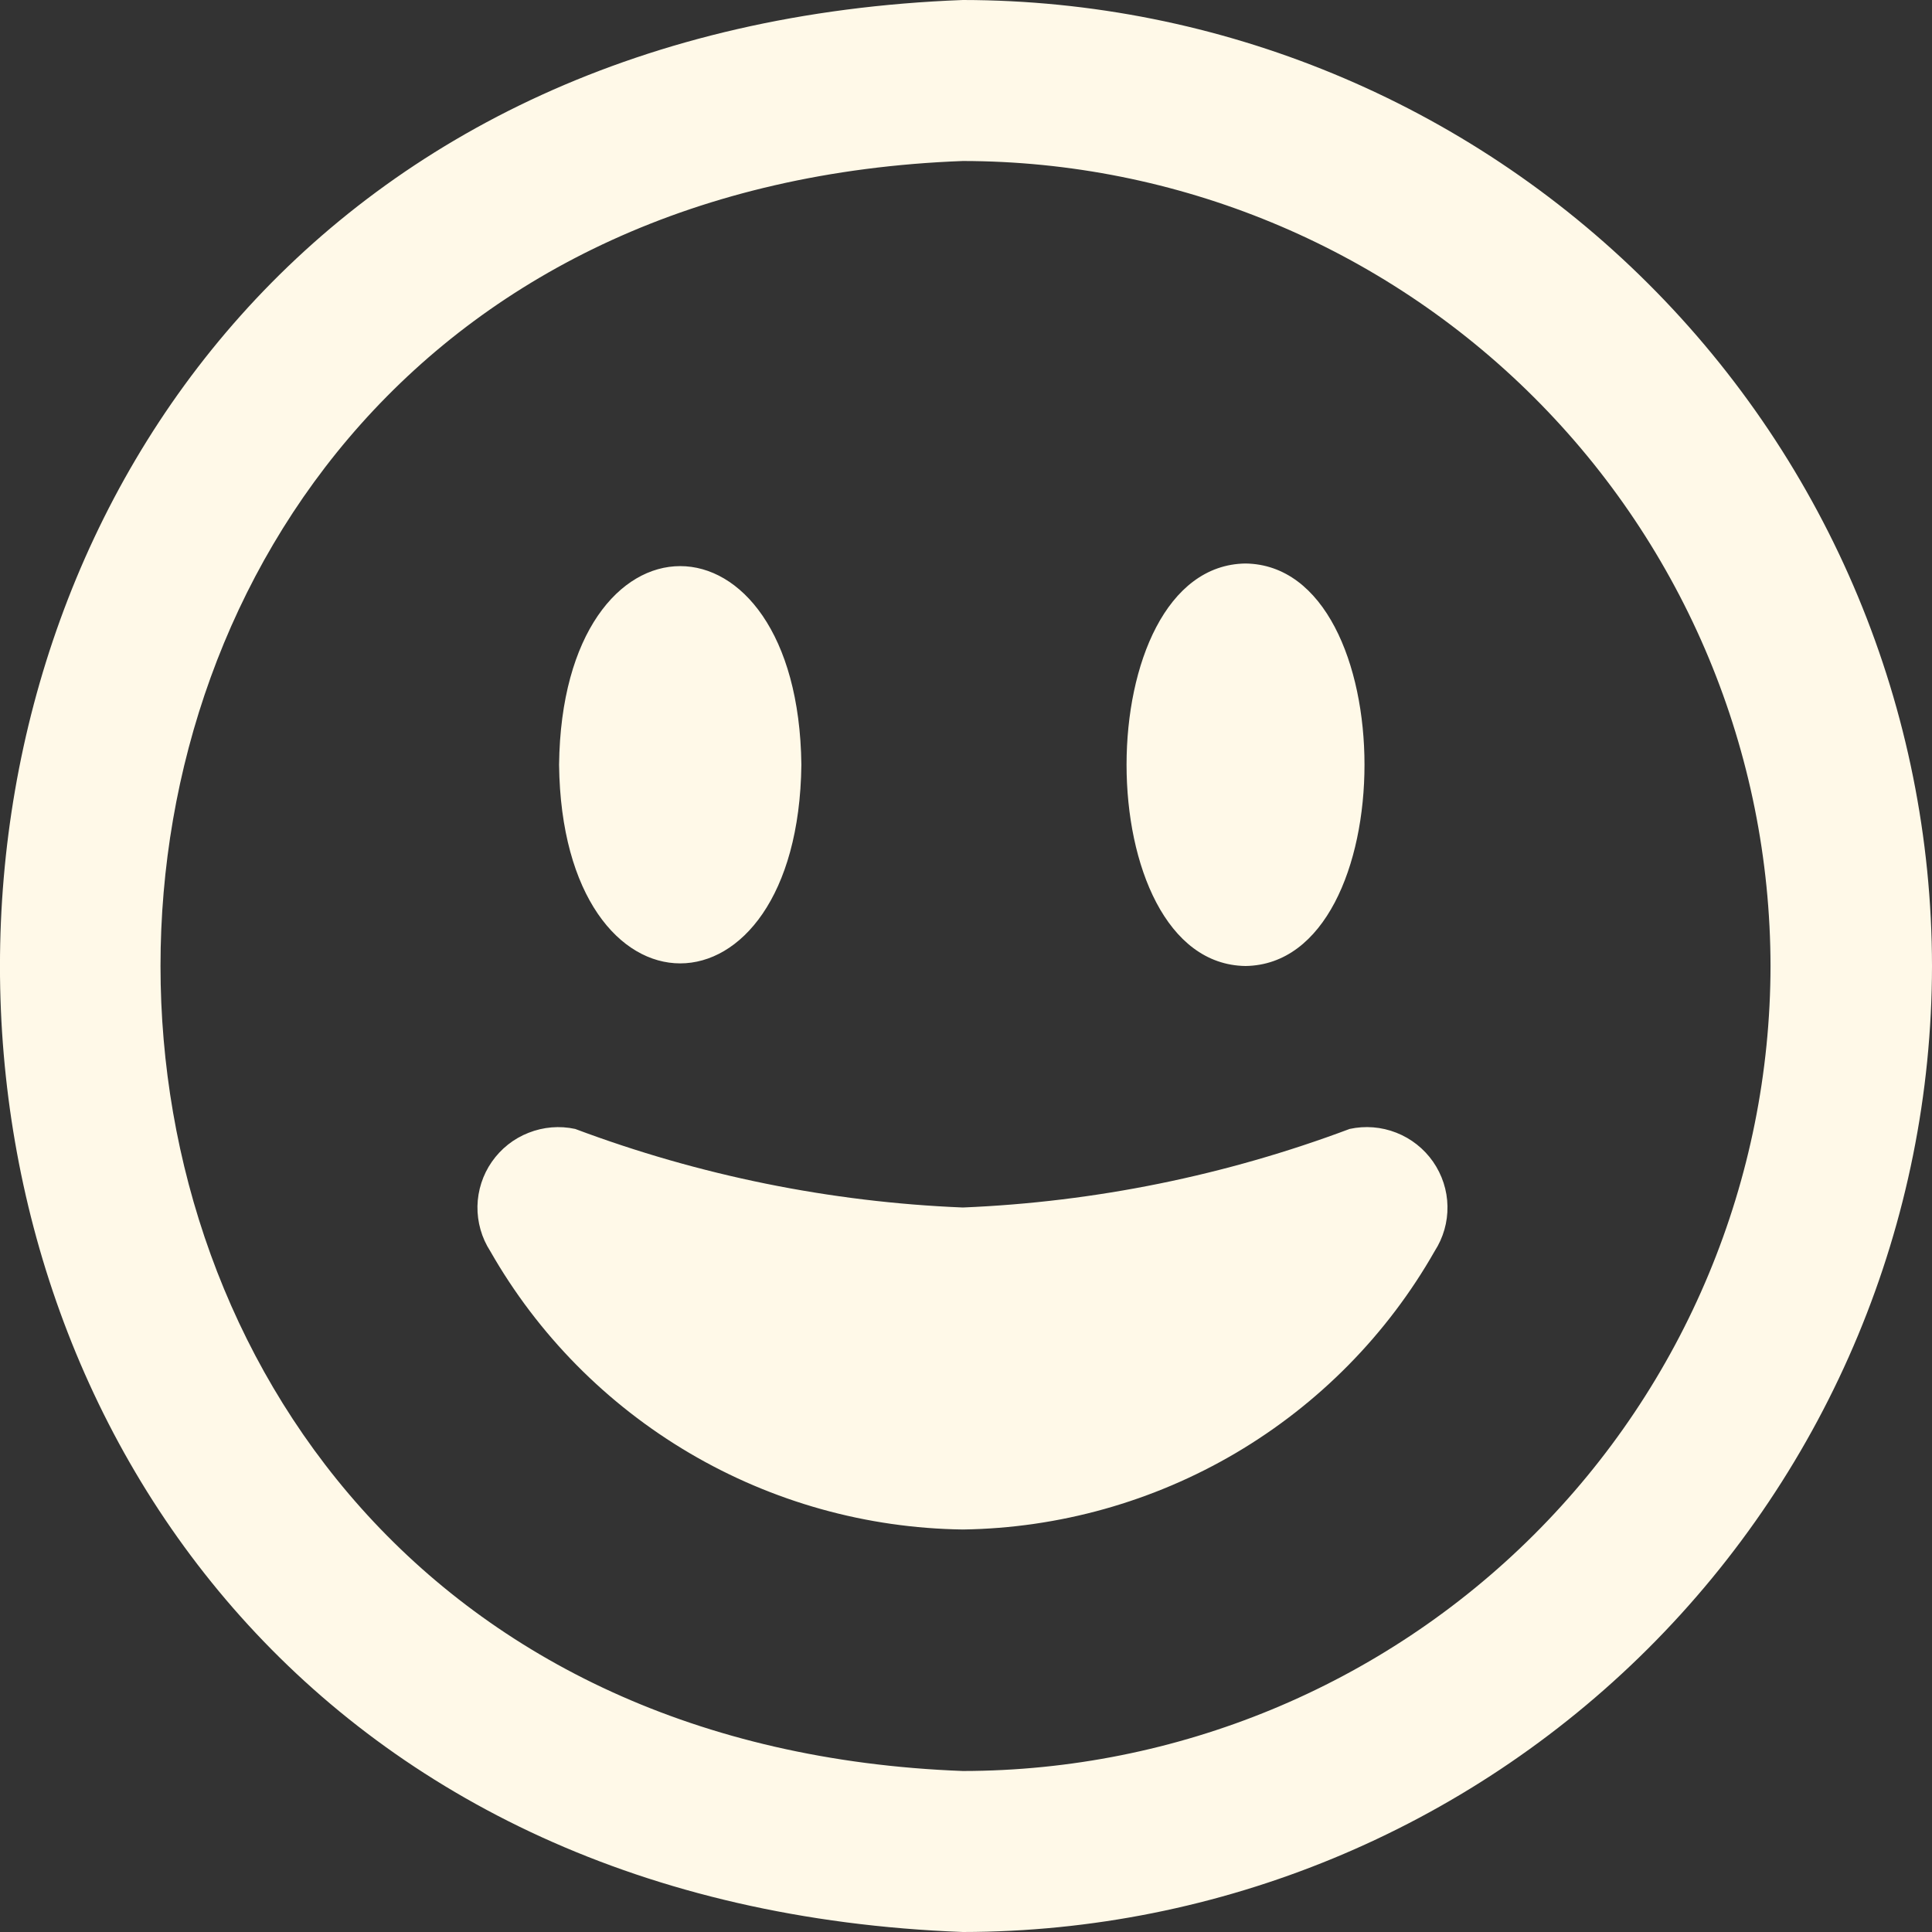 <svg width="24" height="24" viewBox="0 0 24 24" fill="none" xmlns="http://www.w3.org/2000/svg">
<rect x="0" y="0" width="24" height="24" fill="#333333" stroke="none"/>
<path d="M6.945 9.5C6.984 6.21 9.915 6.21 9.955 9.5C9.915 12.79 6.984 12.79 6.945 9.5ZM15.472 12C17.443 11.973 17.443 7.027 15.472 7C13.502 7.027 13.502 11.973 15.472 12ZM24 12C23.997 15.181 22.727 18.232 20.47 20.482C18.213 22.731 15.153 23.997 11.961 24C-3.991 23.4 -3.984 0.6 11.961 0C15.153 0.003 18.213 1.269 20.47 3.519C22.727 5.768 23.997 8.818 24 12ZM21.994 12C21.991 9.349 20.933 6.807 19.052 4.932C17.171 3.057 14.621 2.003 11.961 2C-1.33 2.5 -1.327 21.5 11.961 22C14.621 21.997 17.171 20.943 19.052 19.068C20.933 17.193 21.991 14.651 21.994 12ZM16.766 14.024C15.226 14.602 13.604 14.932 11.961 15C10.314 14.933 8.688 14.603 7.145 14.024C6.952 13.982 6.75 13.999 6.566 14.072C6.381 14.144 6.223 14.27 6.11 14.432C5.997 14.594 5.935 14.787 5.931 14.984C5.928 15.182 5.983 15.376 6.09 15.542C6.681 16.579 7.534 17.443 8.564 18.05C9.594 18.657 10.765 18.984 11.961 19C13.156 18.983 14.325 18.655 15.353 18.049C16.381 17.442 17.233 16.578 17.822 15.542C17.929 15.376 17.985 15.181 17.981 14.984C17.978 14.786 17.915 14.594 17.802 14.431C17.689 14.269 17.53 14.143 17.346 14.071C17.161 13.998 16.959 13.982 16.766 14.024Z" fill="#FFF9E8"/>
</svg>
